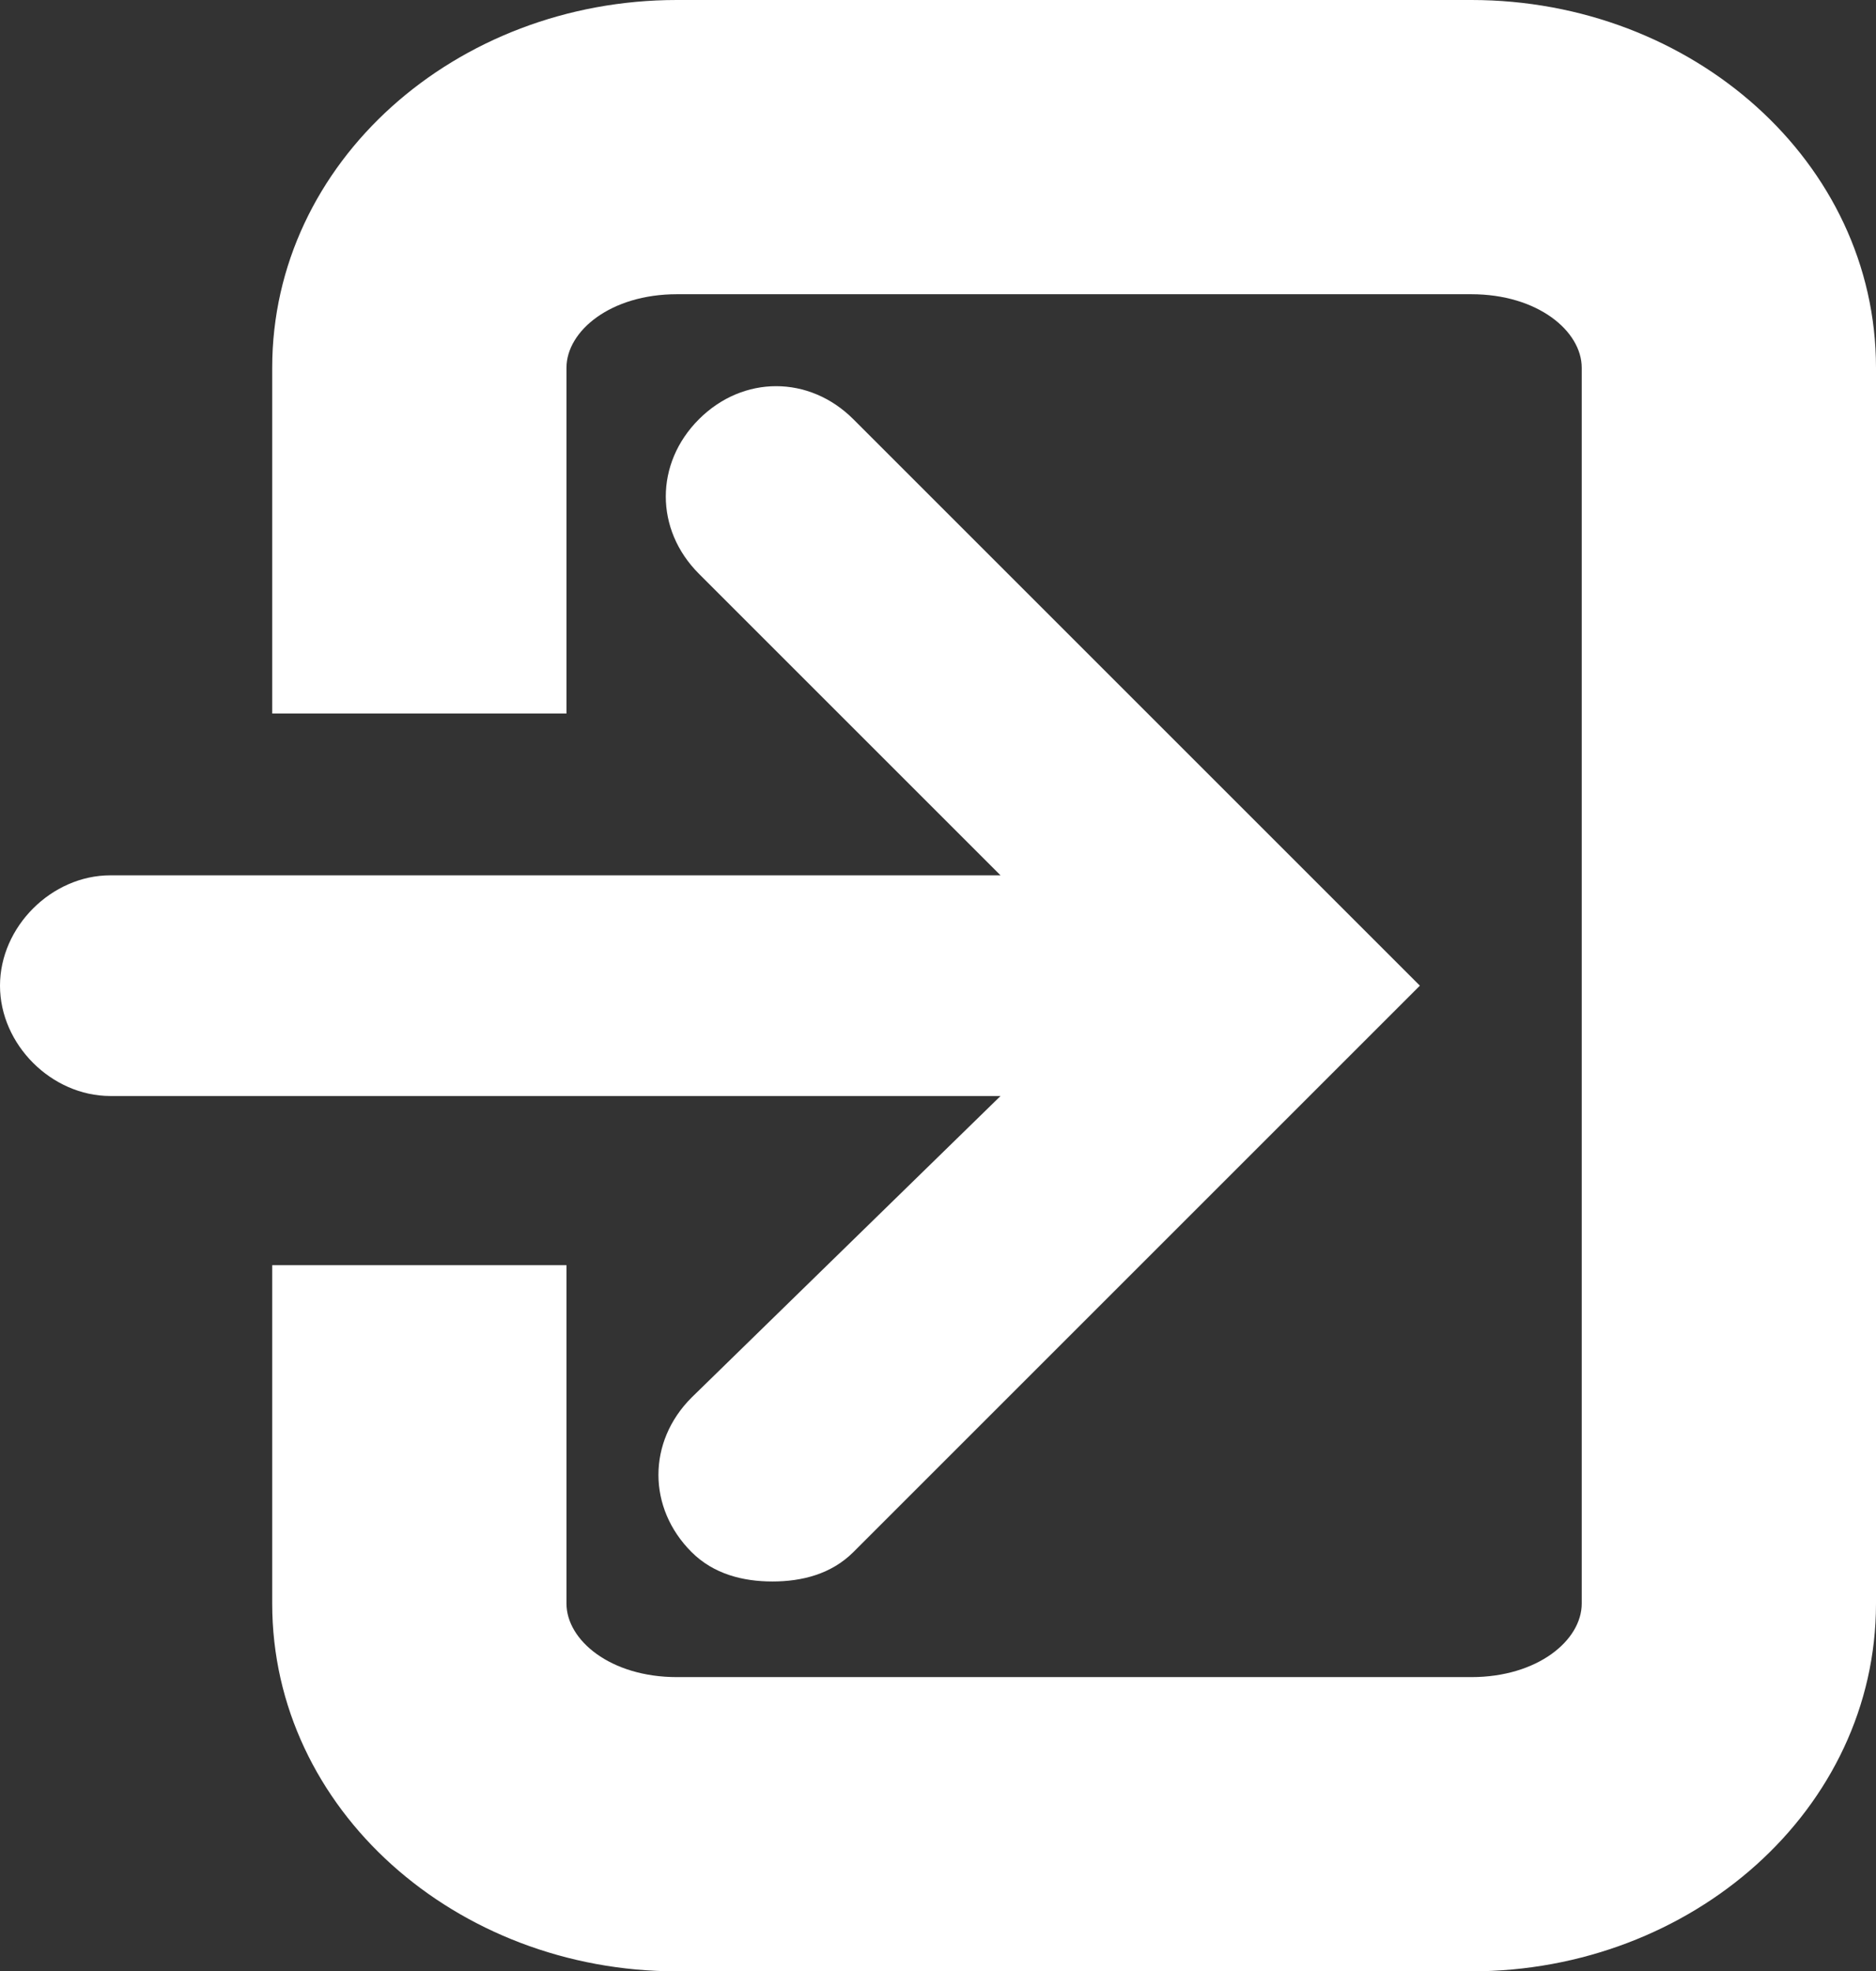 <?xml version="1.0" encoding="UTF-8" standalone="no"?>
<!-- Generator: Adobe Illustrator 21.0.2, SVG Export Plug-In . SVG Version: 6.00 Build 0)  -->

<svg
   xmlns:dc="http://purl.org/dc/elements/1.1/"
   xmlns:cc="http://creativecommons.org/ns#"
   xmlns:rdf="http://www.w3.org/1999/02/22-rdf-syntax-ns#"
   xmlns:svg="http://www.w3.org/2000/svg"
   xmlns="http://www.w3.org/2000/svg"
   xmlns:sodipodi="http://sodipodi.sourceforge.net/DTD/sodipodi-0.dtd"
   xmlns:inkscape="http://www.inkscape.org/namespaces/inkscape"
   version="1.1"
   id="Layer_1"
   x="0px"
   y="0px"
   viewBox="0 0 25.5 26.8"
   xml:space="preserve"
   inkscape:version="0.91 r13725"
   sodipodi:docname="icon-login-.svg"
   width="25.5"
   height="26.8"><rect x="0" y="0" width="25.5" height="26.8" fill="#333333" stroke="none"/><defs
     id="defs13" /><sodipodi:namedview
     pagecolor="#ffffff"
     bordercolor="#666666"
     borderopacity="1"
     objecttolerance="10"
     gridtolerance="10"
     guidetolerance="10"
     inkscape:pageopacity="0"
     inkscape:pageshadow="2"
     inkscape:window-width="1517"
     inkscape:window-height="1184"
     id="namedview11"
     showgrid="false"
     fit-margin-top="0"
     fit-margin-left="0"
     fit-margin-right="0"
     fit-margin-bottom="0"
     inkscape:zoom="4.72"
     inkscape:cx="13.5"
     inkscape:cy="13.1"
     inkscape:window-x="0"
     inkscape:window-y="0"
     inkscape:window-maximized="0"
     inkscape:current-layer="Layer_1" /><style
     type="text/css"
     id="style3">
	.st0{fill:#1A1718;}
</style><g
     id="g5"
     transform="translate(-11.5,-11.3)"
     style="fill:#ffffff"><path
       class="st0"
       d="m 20.9,30.3 c -0.6,0.6 -0.6,1.5 0,2.1 0.3,0.3 0.7,0.4 1.1,0.4 0.4,0 0.8,-0.1 1.1,-0.4 L 30.8,24.7 23.1,17 c -0.6,-0.6 -1.5,-0.6 -2.1,0 -0.6,0.6 -0.6,1.5 0,2.1 l 4.1,4.1 -12.1,0 c -0.8,0 -1.5,0.7 -1.5,1.5 0,0.8 0.7,1.5 1.5,1.5 l 12.1,0 -4.2,4.1 z"
       id="path7"
       inkscape:connector-curvature="0"
       style="fill:#ffffff" /><path
       class="st0"
       d="m 31.5,11.3 -10.8,0 c -3,0 -5.5,2.2 -5.5,5 l 0,4.7 4,0 0,-4.7 c 0,-0.5 0.6,-1 1.5,-1 l 10.8,0 c 0.9,0 1.5,0.5 1.5,1 l 0,16.8 c 0,0.5 -0.6,1 -1.5,1 l -10.8,0 c -0.9,0 -1.5,-0.5 -1.5,-1 l 0,-4.6 -4,0 0,4.6 c 0,2.8 2.5,5 5.5,5 l 10.8,0 c 3,0 5.5,-2.2 5.5,-5 l 0,-16.8 c 0,-2.8 -2.5,-5 -5.5,-5 z"
       id="path9"
       inkscape:connector-curvature="0"
       style="fill:#ffffff" /></g></svg>